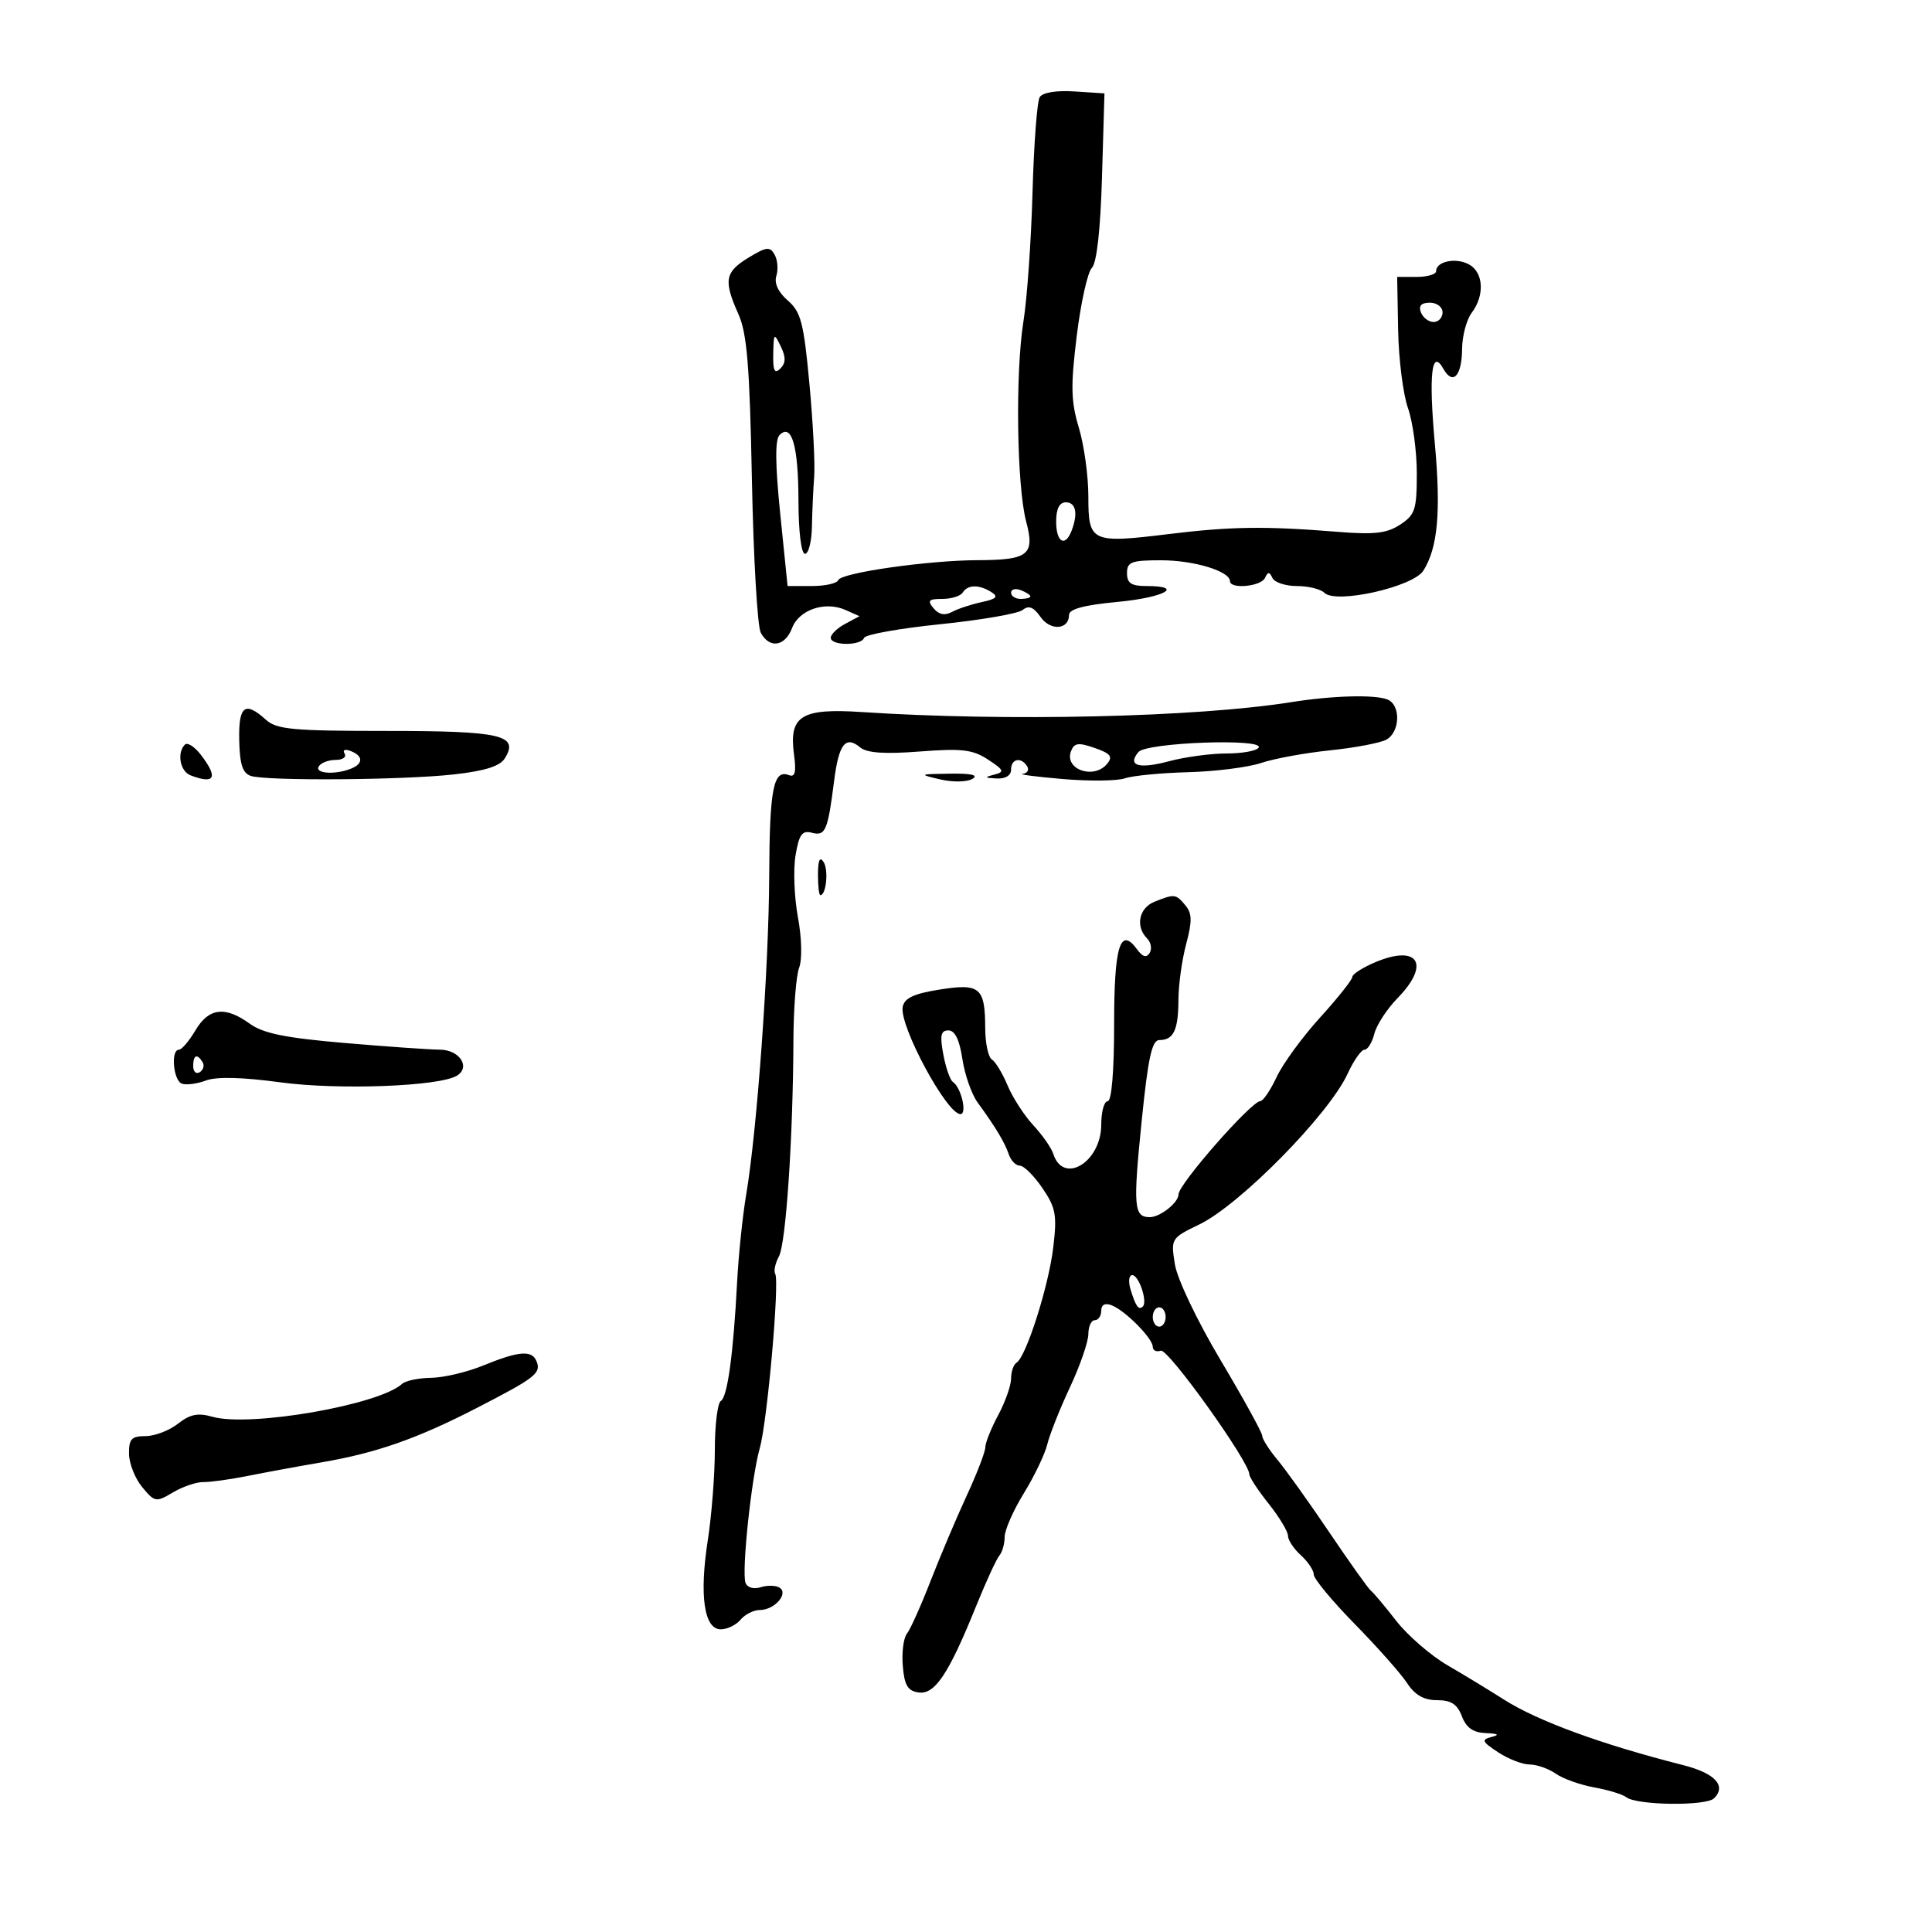 <svg xmlns="http://www.w3.org/2000/svg" width="300" height="300" viewBox="0 0 300 300" version="1.1">
	<path d="M 161.444 15.090 C 161.039 15.746, 160.537 22.407, 160.329 29.891 C 160.121 37.376, 159.487 46.374, 158.922 49.888 C 157.641 57.843, 157.881 75.515, 159.345 80.997 C 160.721 86.152, 159.702 86.963, 151.822 86.985 C 144.139 87.005, 130.578 88.944, 130.167 90.080 C 129.983 90.586, 128.137 91, 126.065 91 L 122.296 91 121.155 79.793 C 120.369 72.072, 120.336 68.264, 121.049 67.551 C 122.940 65.660, 123.969 69.235, 123.985 77.750 C 123.994 82.573, 124.415 86, 125 86 C 125.550 86, 126.035 84.088, 126.077 81.750 C 126.119 79.412, 126.277 75.925, 126.427 74 C 126.577 72.075, 126.244 65.596, 125.687 59.601 C 124.804 50.111, 124.371 48.440, 122.329 46.664 C 120.837 45.367, 120.191 43.974, 120.553 42.833 C 120.866 41.847, 120.745 40.367, 120.285 39.545 C 119.560 38.249, 119.017 38.311, 116.224 40.010 C 112.556 42.240, 112.323 43.550, 114.662 48.782 C 115.998 51.768, 116.410 56.831, 116.756 74.491 C 116.994 86.586, 117.611 97.274, 118.129 98.241 C 119.479 100.763, 121.894 100.409, 122.989 97.528 C 124.076 94.669, 128.119 93.301, 131.293 94.718 L 133.459 95.684 131.229 96.877 C 130.003 97.533, 129 98.505, 129 99.035 C 129 100.283, 133.728 100.299, 134.167 99.053 C 134.350 98.531, 139.675 97.576, 146 96.929 C 152.325 96.282, 158.082 95.287, 158.794 94.717 C 159.742 93.959, 160.486 94.249, 161.572 95.799 C 163.118 98.007, 166 97.798, 166 95.478 C 166 94.580, 168.348 93.951, 173.500 93.468 C 180.785 92.785, 184.040 91, 178 91 C 175.667 91, 175 90.556, 175 89 C 175 87.252, 175.667 87, 180.301 87 C 185.406 87, 190.976 88.693, 190.992 90.250 C 191.005 91.520, 195.797 91.078, 196.417 89.750 C 196.883 88.750, 197.117 88.750, 197.583 89.750 C 197.904 90.438, 199.614 91, 201.383 91 C 203.153 91, 205.073 91.473, 205.652 92.052 C 207.431 93.831, 219.429 91.140, 221.024 88.605 C 223.260 85.048, 223.761 79.496, 222.802 68.903 C 221.827 58.137, 222.298 54.009, 224.129 57.271 C 225.596 59.885, 226.996 58.399, 227.032 54.191 C 227.049 52.161, 227.724 49.626, 228.532 48.559 C 230.581 45.849, 230.362 42.264, 228.072 41.039 C 226.042 39.952, 223 40.593, 223 42.107 C 223 42.598, 221.639 43, 219.976 43 L 216.951 43 217.101 51.229 C 217.183 55.755, 217.869 61.212, 218.625 63.355 C 219.381 65.498, 220 70.068, 220 73.511 C 220 79.139, 219.739 79.941, 217.415 81.464 C 215.342 82.822, 213.410 83.043, 207.665 82.579 C 196.474 81.677, 191.194 81.746, 181.555 82.921 C 169.417 84.401, 169 84.207, 169 77.092 C 169 73.916, 168.335 69.110, 167.523 66.411 C 166.293 62.322, 166.238 59.946, 167.196 52.151 C 167.828 47.006, 168.884 42.259, 169.542 41.601 C 170.304 40.839, 170.877 35.695, 171.119 27.452 L 171.500 14.500 166.841 14.199 C 164.008 14.016, 161.892 14.365, 161.444 15.090 M 220.638 48.500 C 220.955 49.325, 221.841 50, 222.607 50 C 223.373 50, 224 49.325, 224 48.500 C 224 47.675, 223.115 47, 222.031 47 C 220.692 47, 220.247 47.480, 220.638 48.500 M 120.068 54.950 C 120.016 57.580, 120.278 58.122, 121.167 57.233 C 122.031 56.369, 122.048 55.470, 121.235 53.783 C 120.202 51.639, 120.131 51.710, 120.068 54.950 M 164 81 C 164 84.206, 165.391 85.030, 166.393 82.418 C 167.421 79.738, 167.070 78, 165.500 78 C 164.500 78, 164 79, 164 81 M 149.500 92 C 149.160 92.550, 147.728 93, 146.319 93 C 144.188 93, 143.959 93.246, 144.963 94.455 C 145.784 95.445, 146.703 95.624, 147.835 95.016 C 148.751 94.523, 150.827 93.838, 152.448 93.492 C 154.721 93.007, 155.064 92.653, 153.948 91.947 C 152.041 90.740, 150.265 90.762, 149.500 92 M 157 92.031 C 157 92.564, 157.675 93, 158.500 93 C 159.325 93, 160 92.823, 160 92.607 C 160 92.391, 159.325 91.955, 158.500 91.638 C 157.675 91.322, 157 91.499, 157 92.031 M 200.500 109.030 C 185.801 111.372, 156.290 112.051, 133.793 110.565 C 124.430 109.947, 122.489 111.155, 123.288 117.107 C 123.664 119.910, 123.464 120.731, 122.496 120.360 C 120.090 119.437, 119.500 122.458, 119.442 136 C 119.381 150.273, 117.563 175.449, 115.868 185.500 C 115.311 188.800, 114.680 194.875, 114.464 199 C 113.875 210.266, 112.968 216.902, 111.930 217.543 C 111.419 217.859, 111 221.268, 111 225.117 C 111 228.967, 110.508 235.286, 109.907 239.158 C 108.570 247.776, 109.331 253, 111.923 253 C 112.931 253, 114.315 252.325, 115 251.500 C 115.685 250.675, 117.035 250, 118 250 C 120.267 250, 122.511 247.434, 121.040 246.524 C 120.458 246.165, 119.139 246.138, 118.109 246.465 C 117.026 246.809, 116.038 246.521, 115.765 245.780 C 115.132 244.063, 116.681 229.415, 117.976 224.866 C 119.150 220.744, 121.079 198.937, 120.371 197.791 C 120.116 197.379, 120.378 196.163, 120.952 195.090 C 122.049 193.039, 123.141 176.740, 123.202 161.502 C 123.222 156.553, 123.621 151.498, 124.088 150.268 C 124.579 148.976, 124.500 145.660, 123.899 142.411 C 123.327 139.319, 123.163 134.997, 123.533 132.805 C 124.081 129.561, 124.552 128.911, 126.068 129.308 C 128.173 129.858, 128.537 129.010, 129.521 121.251 C 130.250 115.512, 131.296 114.171, 133.572 116.060 C 134.616 116.926, 137.362 117.114, 142.826 116.693 C 149.373 116.188, 151.039 116.386, 153.423 117.949 C 155.913 119.583, 156.027 119.863, 154.376 120.286 C 152.809 120.689, 152.870 120.787, 154.750 120.884 C 156.135 120.955, 157 120.423, 157 119.500 C 157 117.802, 158.566 117.489, 159.500 119 C 159.840 119.550, 159.529 120.073, 158.809 120.162 C 158.089 120.251, 160.875 120.613, 165 120.966 C 169.125 121.320, 173.477 121.272, 174.671 120.859 C 175.866 120.447, 180.294 120.018, 184.513 119.906 C 188.731 119.795, 193.829 119.148, 195.841 118.470 C 197.854 117.792, 202.650 116.912, 206.500 116.516 C 210.350 116.119, 214.287 115.375, 215.250 114.862 C 217.432 113.700, 217.547 109.424, 215.418 108.607 C 213.391 107.829, 206.880 108.014, 200.500 109.030 M 37.148 114.974 C 37.232 118.711, 37.683 120.082, 38.959 120.487 C 41.478 121.286, 62.464 121.135, 70.396 120.261 C 75.240 119.726, 77.613 118.988, 78.373 117.778 C 80.656 114.143, 77.903 113.500, 60.055 113.500 C 45.415 113.500, 42.957 113.271, 41.276 111.750 C 38.027 108.809, 37.027 109.590, 37.148 114.974 M 28.712 115.622 C 27.437 116.896, 27.961 119.771, 29.582 120.393 C 33.369 121.846, 33.920 120.753, 31.189 117.205 C 30.218 115.943, 29.103 115.230, 28.712 115.622 M 166.309 116.637 C 165.222 119.471, 169.844 121.098, 171.910 118.609 C 172.837 117.491, 172.459 117.007, 169.987 116.145 C 167.451 115.261, 166.804 115.348, 166.309 116.637 M 176.776 116.774 C 174.996 118.911, 176.833 119.459, 181.546 118.199 C 184.012 117.539, 188.021 117, 190.455 117 C 192.890 117, 195.135 116.591, 195.444 116.090 C 196.357 114.614, 178.016 115.286, 176.776 116.774 M 53.507 117.011 C 53.843 117.555, 53.218 118, 52.118 118 C 51.018 118, 49.840 118.450, 49.500 119 C 48.819 120.101, 51.925 120.350, 54.418 119.393 C 56.431 118.621, 56.445 117.385, 54.448 116.618 C 53.558 116.277, 53.157 116.445, 53.507 117.011 M 145.980 121.023 C 147.911 121.477, 150.137 121.445, 150.980 120.951 C 152.004 120.352, 150.867 120.084, 147.500 120.133 C 142.683 120.202, 142.628 120.235, 145.980 121.023 M 127.015 135.750 C 127.007 137.537, 127.173 139, 127.383 139 C 128.293 139, 128.679 135.102, 127.893 133.861 C 127.307 132.936, 127.026 133.540, 127.015 135.750 M 179.250 140.031 C 176.852 140.995, 176.276 143.876, 178.113 145.713 C 178.725 146.325, 178.907 147.342, 178.517 147.973 C 178.022 148.773, 177.429 148.602, 176.556 147.407 C 173.937 143.826, 173 146.897, 173 159.059 C 173 166.353, 172.611 171, 172 171 C 171.450 171, 171 172.635, 171 174.633 C 171 180.456, 165.101 184.039, 163.549 179.158 C 163.259 178.246, 161.865 176.253, 160.451 174.729 C 159.037 173.205, 157.239 170.424, 156.455 168.548 C 155.672 166.672, 154.573 164.854, 154.015 164.509 C 153.457 164.164, 152.993 161.996, 152.985 159.691 C 152.961 153.323, 152.182 152.659, 145.893 153.660 C 141.890 154.298, 140.435 154.981, 140.171 156.348 C 139.611 159.258, 147.009 173, 149.135 173 C 150.224 173, 149.242 168.832, 147.957 167.998 C 147.532 167.721, 146.867 165.809, 146.480 163.748 C 145.922 160.773, 146.086 160, 147.275 160 C 148.280 160, 148.991 161.457, 149.437 164.430 C 149.803 166.866, 150.866 169.909, 151.801 171.191 C 154.603 175.036, 156.025 177.403, 156.646 179.250 C 156.969 180.213, 157.743 181.003, 158.367 181.007 C 158.990 181.011, 160.565 182.578, 161.867 184.490 C 163.950 187.548, 164.152 188.660, 163.545 193.733 C 162.828 199.729, 159.342 210.671, 157.855 211.590 C 157.385 211.880, 157 212.993, 157 214.063 C 157 215.132, 156.100 217.686, 155 219.739 C 153.900 221.791, 153 224.038, 153 224.733 C 153 225.427, 151.699 228.808, 150.109 232.247 C 148.519 235.686, 145.993 241.650, 144.496 245.500 C 142.999 249.350, 141.346 253.031, 140.823 253.680 C 140.299 254.329, 140.012 256.579, 140.185 258.680 C 140.434 261.696, 140.949 262.564, 142.635 262.804 C 145.158 263.164, 147.294 259.968, 151.528 249.500 C 153.085 245.650, 154.729 242.072, 155.180 241.550 C 155.631 241.027, 156 239.727, 156 238.661 C 156 237.594, 157.338 234.546, 158.974 231.888 C 160.610 229.229, 162.251 225.804, 162.621 224.277 C 162.991 222.750, 164.578 218.756, 166.147 215.403 C 167.716 212.050, 169 208.337, 169 207.153 C 169 205.969, 169.450 205, 170 205 C 170.550 205, 171 204.339, 171 203.531 C 171 202.596, 171.581 202.286, 172.600 202.677 C 174.710 203.486, 179 207.812, 179 209.129 C 179 209.700, 179.563 209.972, 180.250 209.734 C 181.374 209.346, 194 226.987, 194 228.946 C 194 229.374, 195.350 231.424, 197 233.500 C 198.650 235.576, 200 237.818, 200 238.483 C 200 239.147, 200.900 240.505, 202 241.500 C 203.100 242.495, 204 243.844, 204 244.497 C 204 245.150, 206.868 248.609, 210.373 252.184 C 213.879 255.759, 217.531 259.880, 218.488 261.342 C 219.713 263.211, 221.093 264, 223.140 264 C 225.323 264, 226.287 264.624, 227 266.500 C 227.679 268.285, 228.744 269.033, 230.725 269.116 C 232.643 269.196, 232.921 269.381, 231.624 269.714 C 229.978 270.136, 230.100 270.427, 232.624 272.091 C 234.206 273.134, 236.412 273.990, 237.527 273.993 C 238.643 273.997, 240.466 274.638, 241.579 275.417 C 242.692 276.197, 245.379 277.156, 247.551 277.548 C 249.723 277.940, 251.963 278.625, 252.530 279.070 C 254.144 280.338, 264.928 280.472, 266.161 279.239 C 268.118 277.282, 266.304 275.342, 261.341 274.083 C 248.681 270.872, 238.720 267.225, 233.500 263.890 C 231.300 262.485, 227.370 260.096, 224.766 258.582 C 222.163 257.068, 218.574 253.955, 216.792 251.665 C 215.010 249.374, 213.246 247.275, 212.873 247 C 212.499 246.725, 209.612 242.675, 206.456 238 C 203.300 233.325, 199.657 228.228, 198.359 226.673 C 197.062 225.119, 196 223.447, 196 222.958 C 196 222.469, 193.094 217.186, 189.541 211.218 C 185.889 205.083, 182.801 198.609, 182.436 196.324 C 181.796 192.322, 181.835 192.258, 186.249 190.122 C 192.546 187.073, 206.360 173.034, 209.246 166.750 C 210.193 164.688, 211.376 163, 211.875 163 C 212.375 163, 213.063 161.884, 213.406 160.520 C 213.748 159.156, 215.372 156.666, 217.014 154.986 C 222.144 149.738, 220.249 146.616, 213.617 149.387 C 211.628 150.218, 209.994 151.258, 209.987 151.699 C 209.979 152.140, 207.726 154.975, 204.980 158 C 202.233 161.025, 199.202 165.176, 198.243 167.224 C 197.284 169.273, 196.144 170.960, 195.708 170.974 C 194.284 171.021, 183 183.883, 183 185.460 C 183 186.737, 180.149 189, 178.540 189 C 176.059 189, 175.926 187.411, 177.286 174 C 178.276 164.228, 178.874 161.500, 180.026 161.500 C 182.234 161.500, 182.968 159.953, 182.985 155.264 C 182.993 152.935, 183.534 149.032, 184.187 146.592 C 185.137 143.039, 185.112 141.840, 184.064 140.577 C 182.588 138.799, 182.376 138.775, 179.250 140.031 M 30.341 160 C 29.366 161.650, 28.216 163, 27.784 163 C 26.481 163, 26.905 167.800, 28.250 168.273 C 28.938 168.515, 30.625 168.291, 32 167.775 C 33.626 167.165, 37.648 167.264, 43.500 168.060 C 52.549 169.289, 68.251 168.699, 70.956 167.027 C 73.123 165.688, 71.343 163.001, 68.281 162.990 C 66.752 162.984, 60.100 162.517, 53.500 161.953 C 44.315 161.167, 40.864 160.466, 38.790 158.963 C 34.954 156.184, 32.411 156.496, 30.341 160 M 30 165.559 C 30 166.416, 30.457 166.835, 31.016 166.490 C 31.575 166.144, 31.774 165.443, 31.457 164.931 C 30.600 163.544, 30 163.802, 30 165.559 M 175.557 200.250 C 176.364 202.875, 176.824 203.509, 177.460 202.873 C 178.224 202.109, 176.838 198, 175.816 198 C 175.292 198, 175.175 199.009, 175.557 200.250 M 179 204.500 C 179 205.325, 179.450 206, 180 206 C 180.550 206, 181 205.325, 181 204.500 C 181 203.675, 180.550 203, 180 203 C 179.450 203, 179 203.675, 179 204.500 M 75 212.049 C 72.525 213.062, 68.902 213.916, 66.950 213.946 C 64.997 213.976, 62.972 214.394, 62.450 214.876 C 58.886 218.163, 38.766 221.654, 32.968 219.991 C 30.737 219.351, 29.504 219.602, 27.626 221.079 C 26.283 222.136, 24.018 223, 22.592 223 C 20.423 223, 20.005 223.449, 20.033 225.750 C 20.052 227.262, 20.977 229.594, 22.091 230.932 C 24.038 233.271, 24.220 233.301, 26.879 231.730 C 28.400 230.832, 30.511 230.115, 31.572 230.136 C 32.632 230.158, 35.750 229.725, 38.500 229.174 C 41.250 228.624, 46.425 227.672, 50 227.059 C 58.462 225.609, 64.782 223.393, 74 218.646 C 83.125 213.946, 84.031 213.245, 83.334 211.427 C 82.634 209.603, 80.608 209.754, 75 212.049" stroke="none" fill="black" fill-rule="evenodd"/>
</svg>